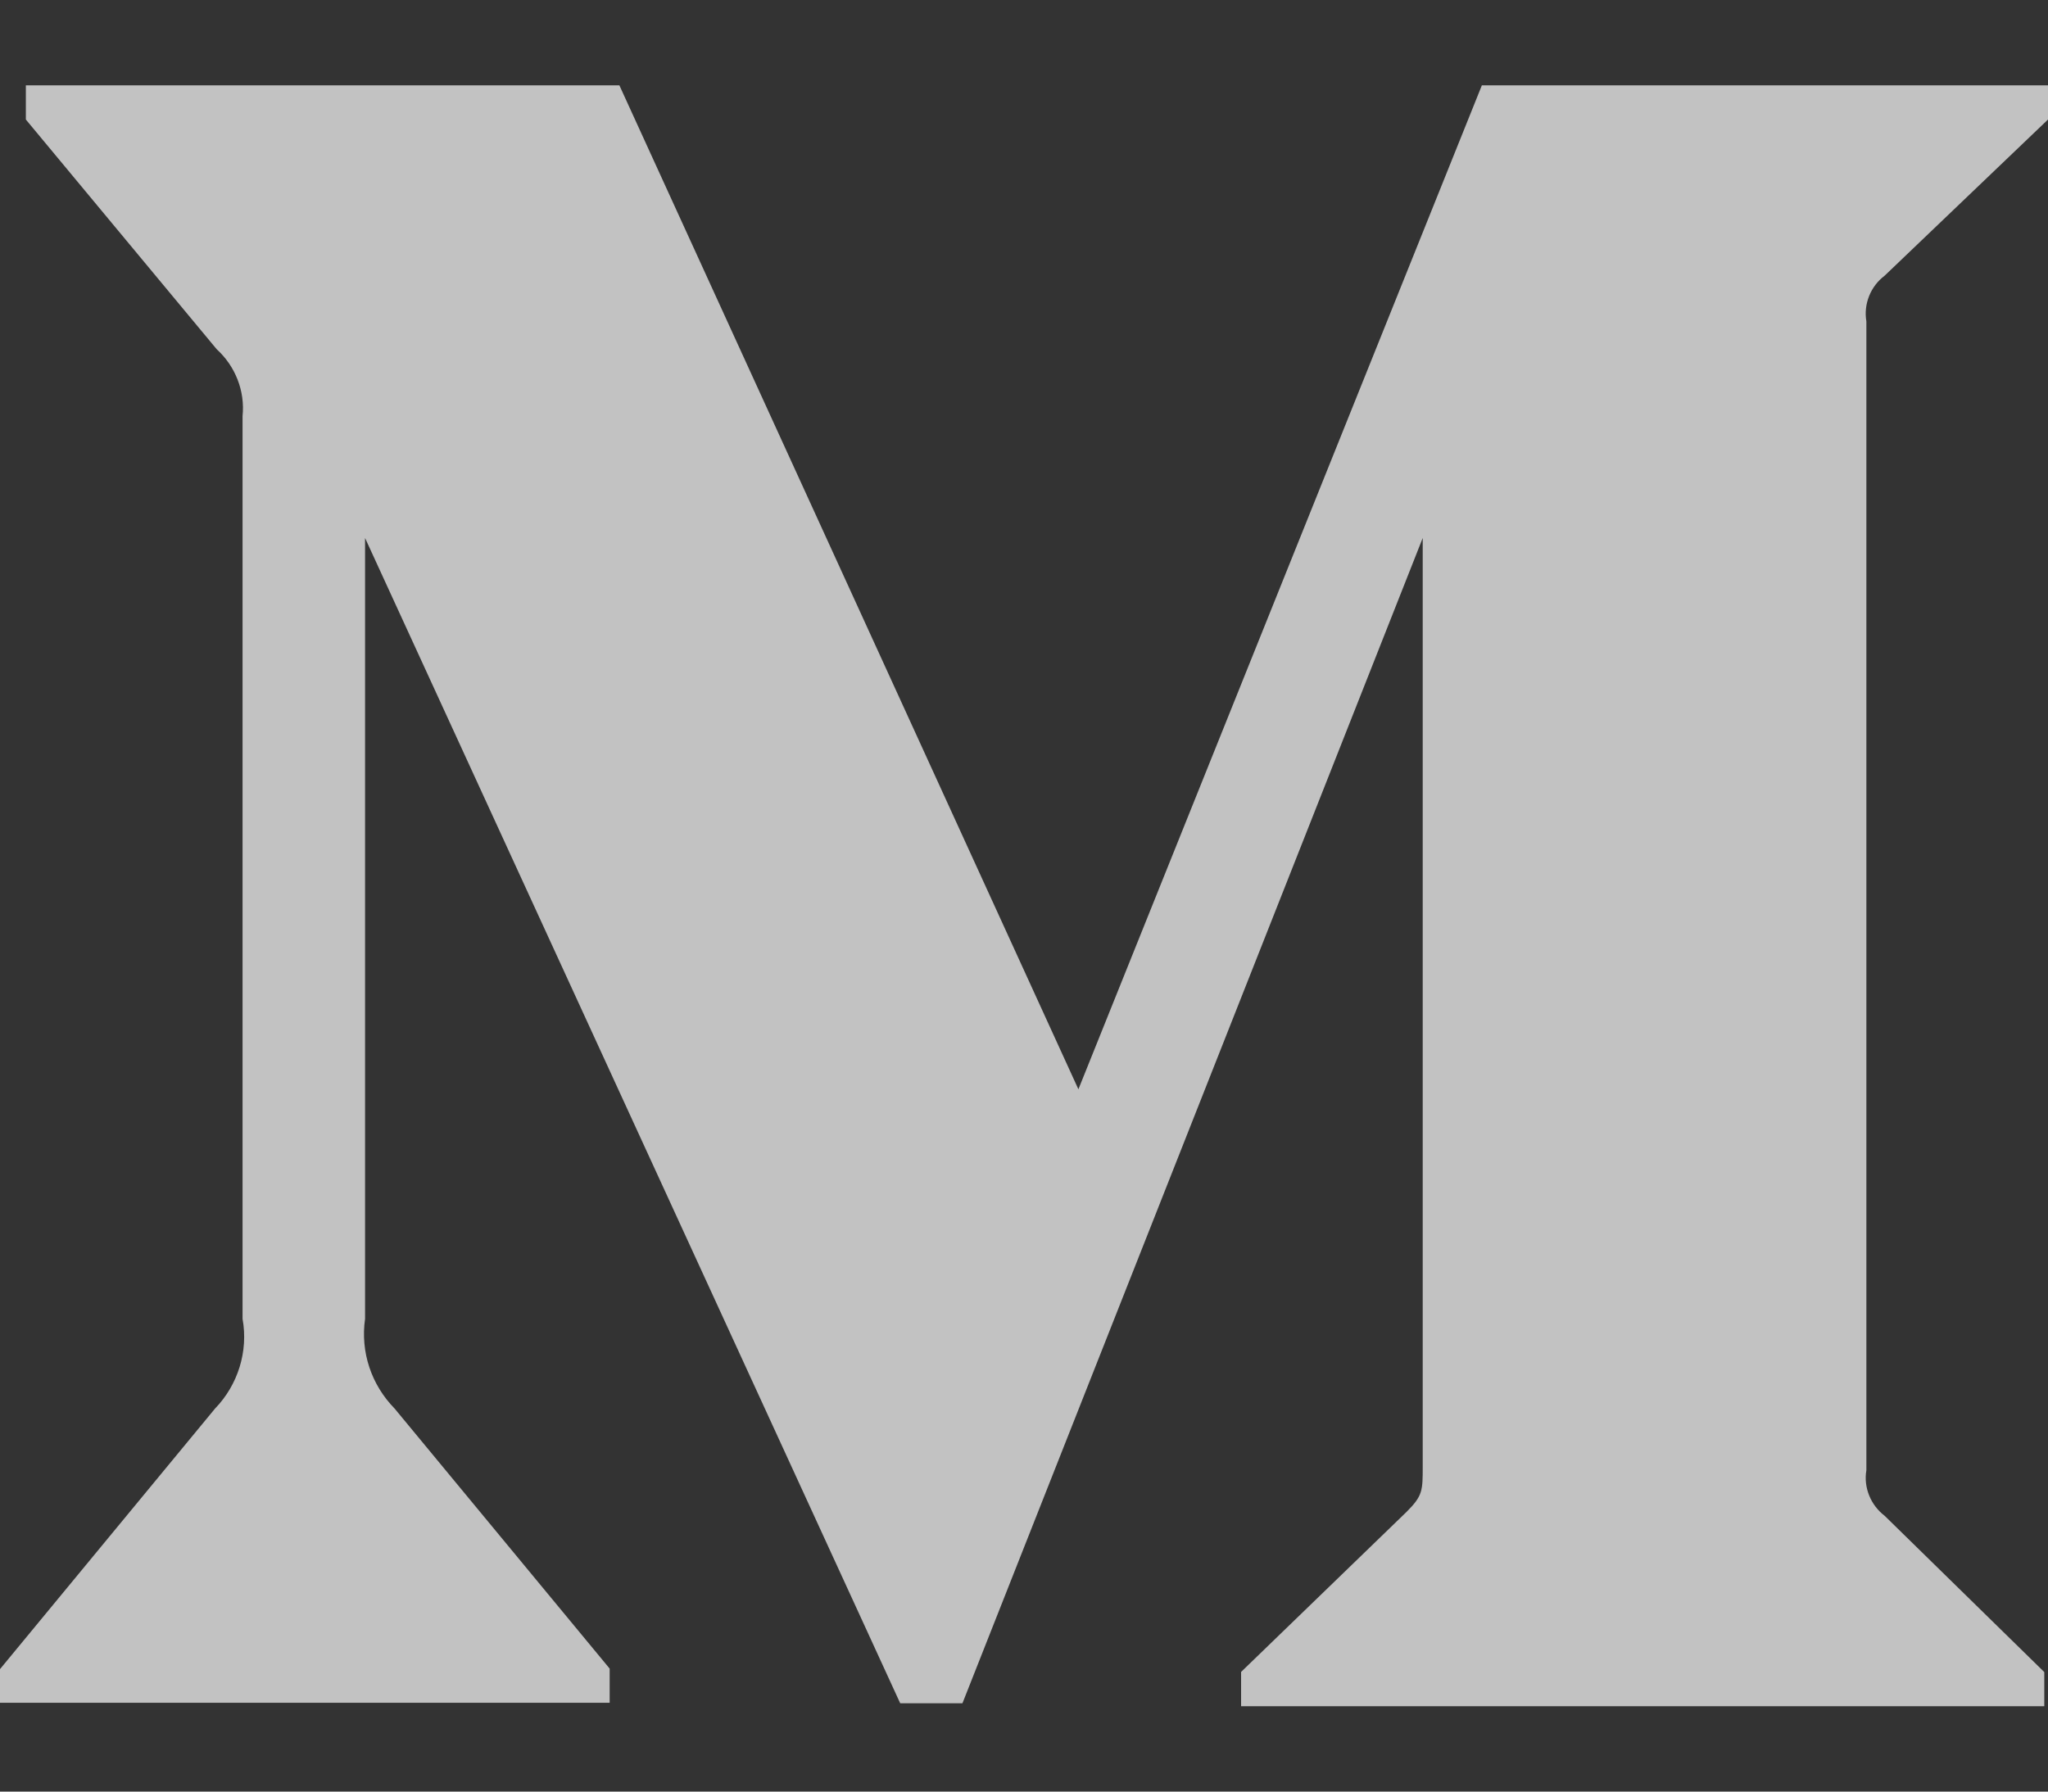 <svg width="16" height="14" viewBox="0 0 16 14" fill="none" xmlns="http://www.w3.org/2000/svg">
<rect x="0" y="0" width="16" height="14" fill="#333333" stroke="none"/>
<path d="M14.723 2.155L16 0.934V0.667H11.577L8.425 8.512L4.839 0.667H0.202V0.934L1.693 2.729C1.839 2.862 1.915 3.056 1.895 3.251V10.306C1.941 10.56 1.859 10.822 1.68 11.007L0 13.043V13.306H4.763V13.039L3.083 11.007C2.901 10.821 2.815 10.565 2.852 10.306V4.204L7.033 13.31H7.519L11.115 4.204V11.458C11.115 11.649 11.115 11.688 10.989 11.814L9.696 13.065V13.333H15.971V13.066L14.724 11.845C14.615 11.762 14.558 11.624 14.581 11.489V2.511C14.558 2.376 14.614 2.237 14.723 2.155Z" fill="white" fill-opacity="0.7"/>
</svg>
